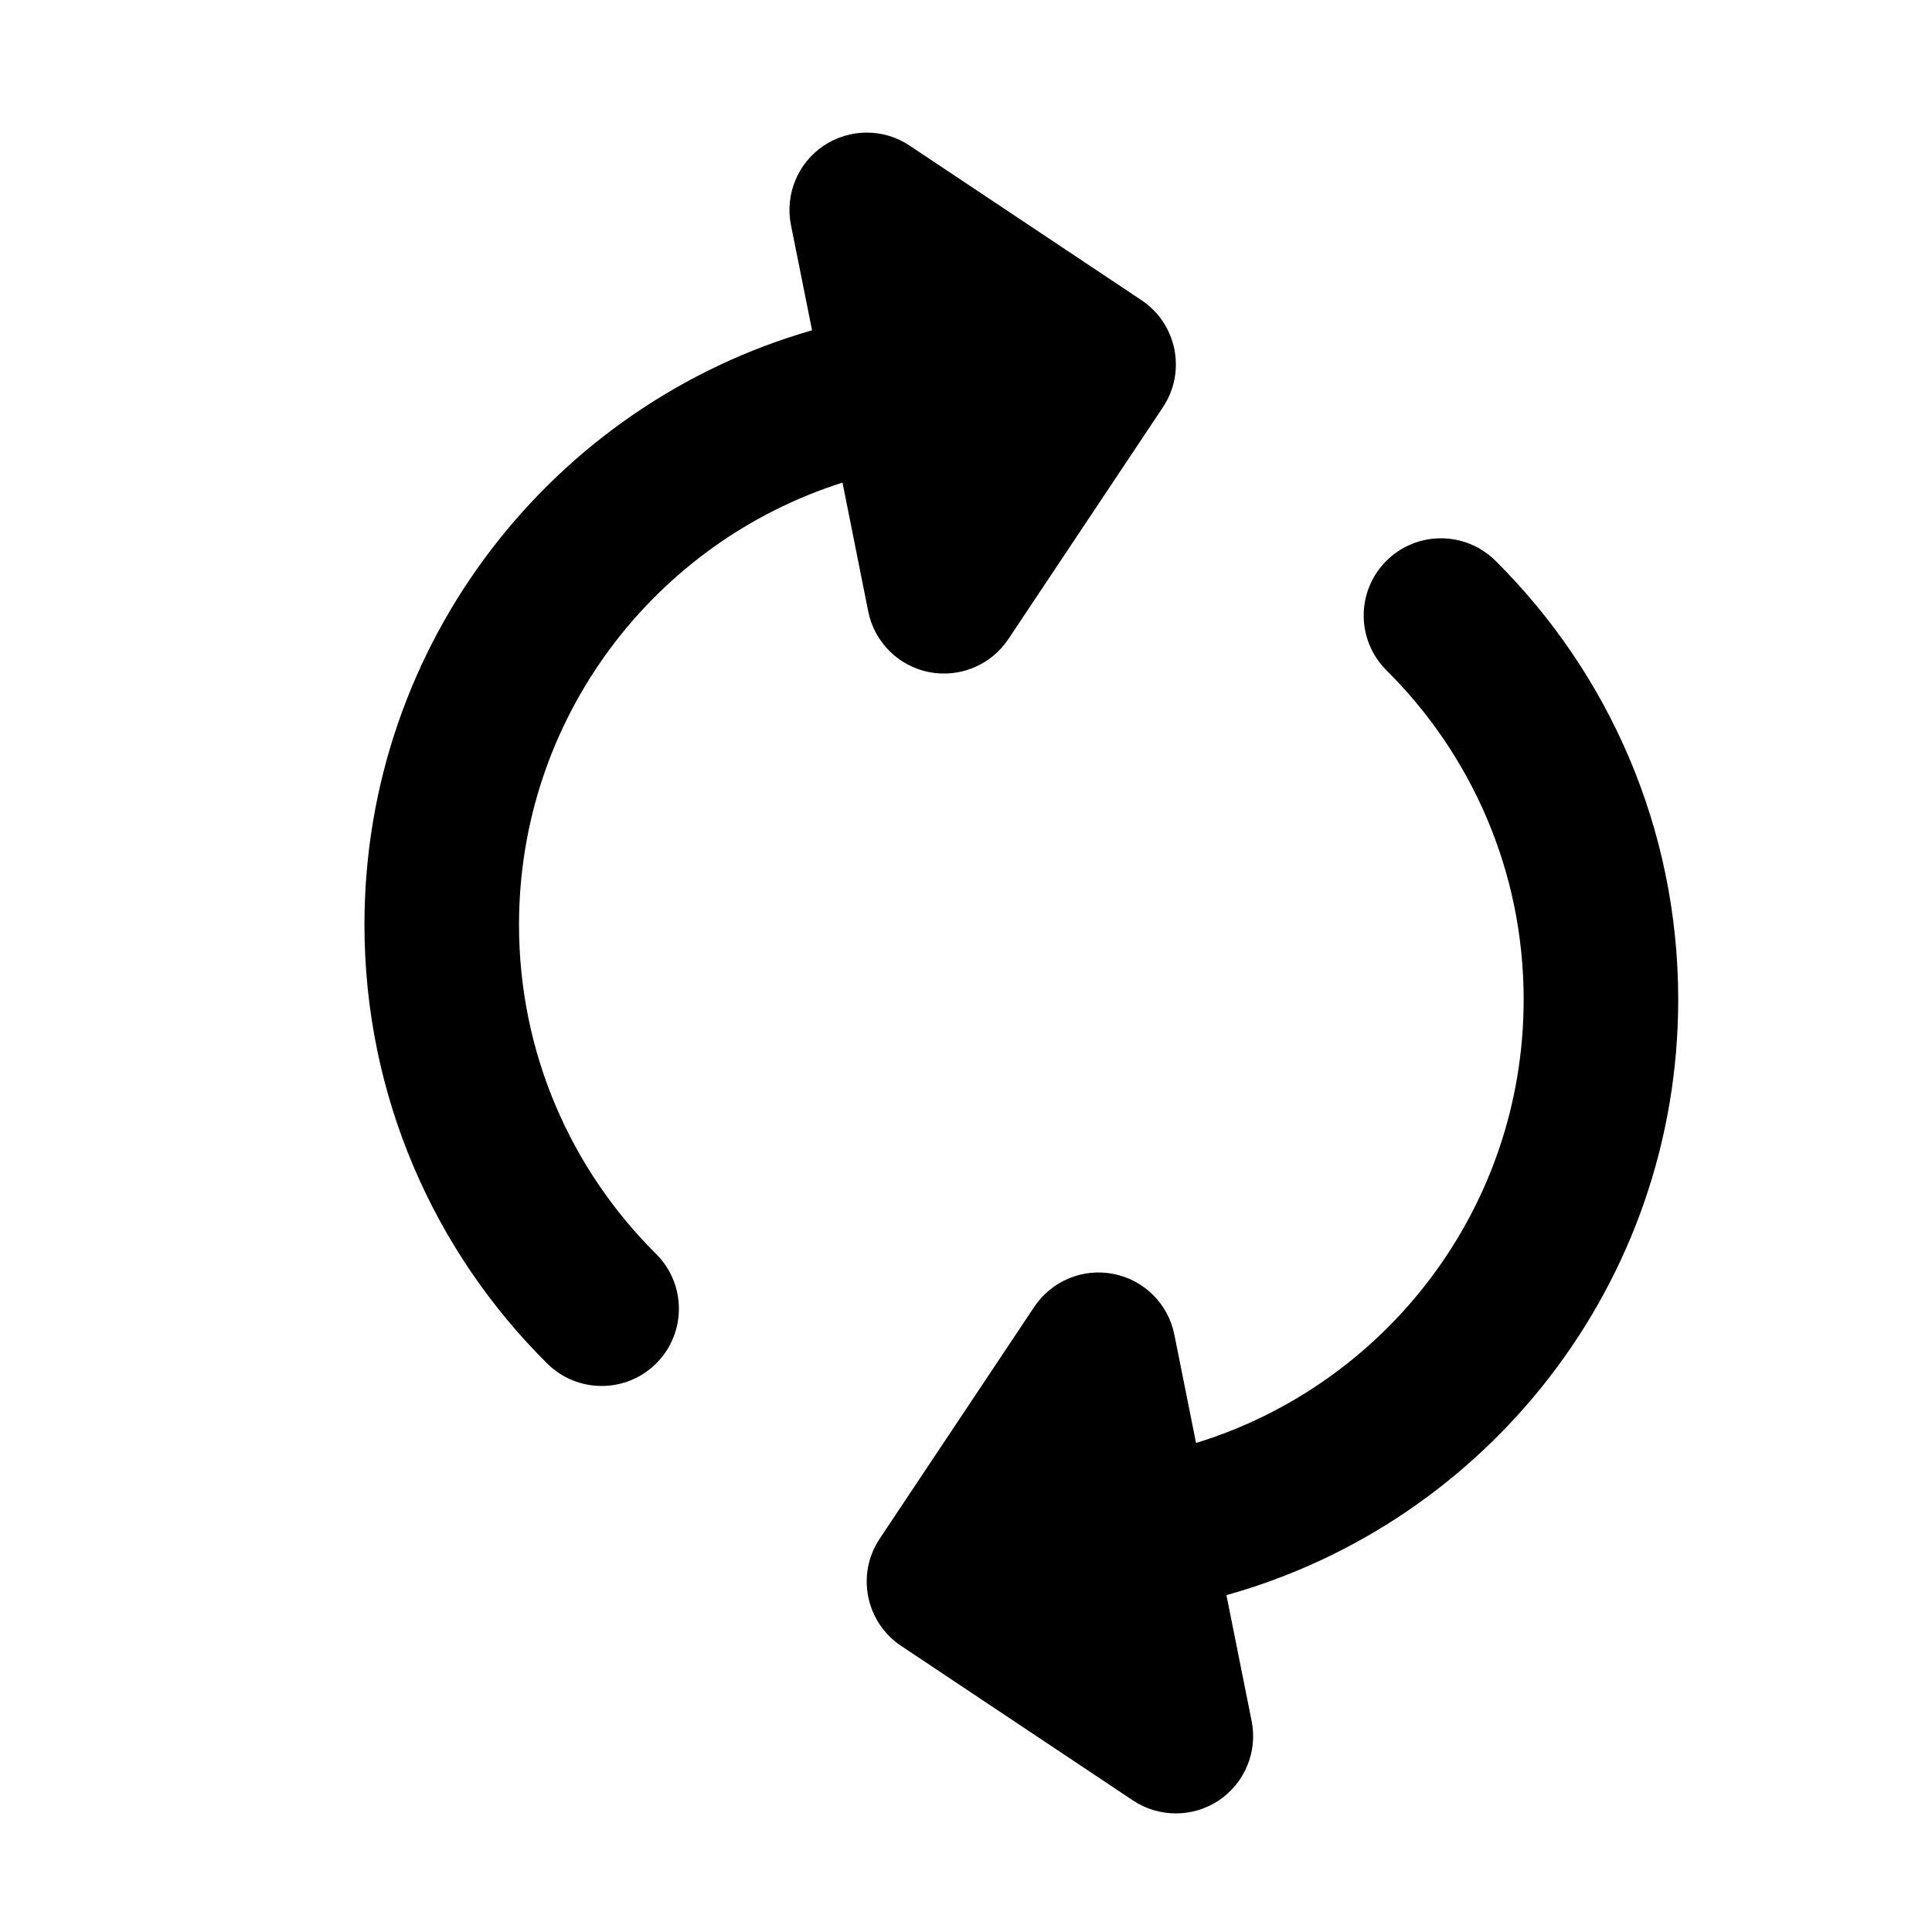 <svg width="25" height="25" viewBox="0 0 25 25" fill="none" xmlns="http://www.w3.org/2000/svg">
<path fill-rule="evenodd" clip-rule="evenodd" d="M11.77 1.884C11.434 1.659 10.995 1.66 10.659 1.885C10.323 2.11 10.156 2.515 10.235 2.912L10.508 4.274C7.163 5.233 4.716 8.313 4.716 11.966C4.716 14.186 5.621 16.196 7.081 17.644C7.473 18.033 8.106 18.031 8.495 17.639C8.884 17.247 8.881 16.614 8.489 16.225C7.393 15.136 6.716 13.631 6.716 11.966C6.716 9.284 8.475 7.014 10.902 6.245L11.235 7.912C11.314 8.308 11.625 8.618 12.021 8.697C12.418 8.775 12.823 8.607 13.048 8.27L15.048 5.27C15.354 4.811 15.23 4.19 14.77 3.884L11.77 1.884ZM19.351 7.256C18.959 6.867 18.325 6.869 17.936 7.261C17.547 7.653 17.55 8.286 17.942 8.675C19.038 9.764 19.716 11.269 19.716 12.934C19.716 15.635 17.931 17.919 15.477 18.672L15.196 17.27C15.117 16.873 14.806 16.563 14.41 16.485C14.013 16.406 13.608 16.574 13.383 16.911L11.383 19.911C11.077 20.37 11.201 20.991 11.661 21.298L14.661 23.298C14.997 23.522 15.436 23.521 15.772 23.297C16.108 23.071 16.276 22.666 16.196 22.27L15.87 20.641C19.242 19.7 21.716 16.606 21.716 12.934C21.716 10.714 20.81 8.704 19.351 7.256Z" fill="black"/>
</svg>
